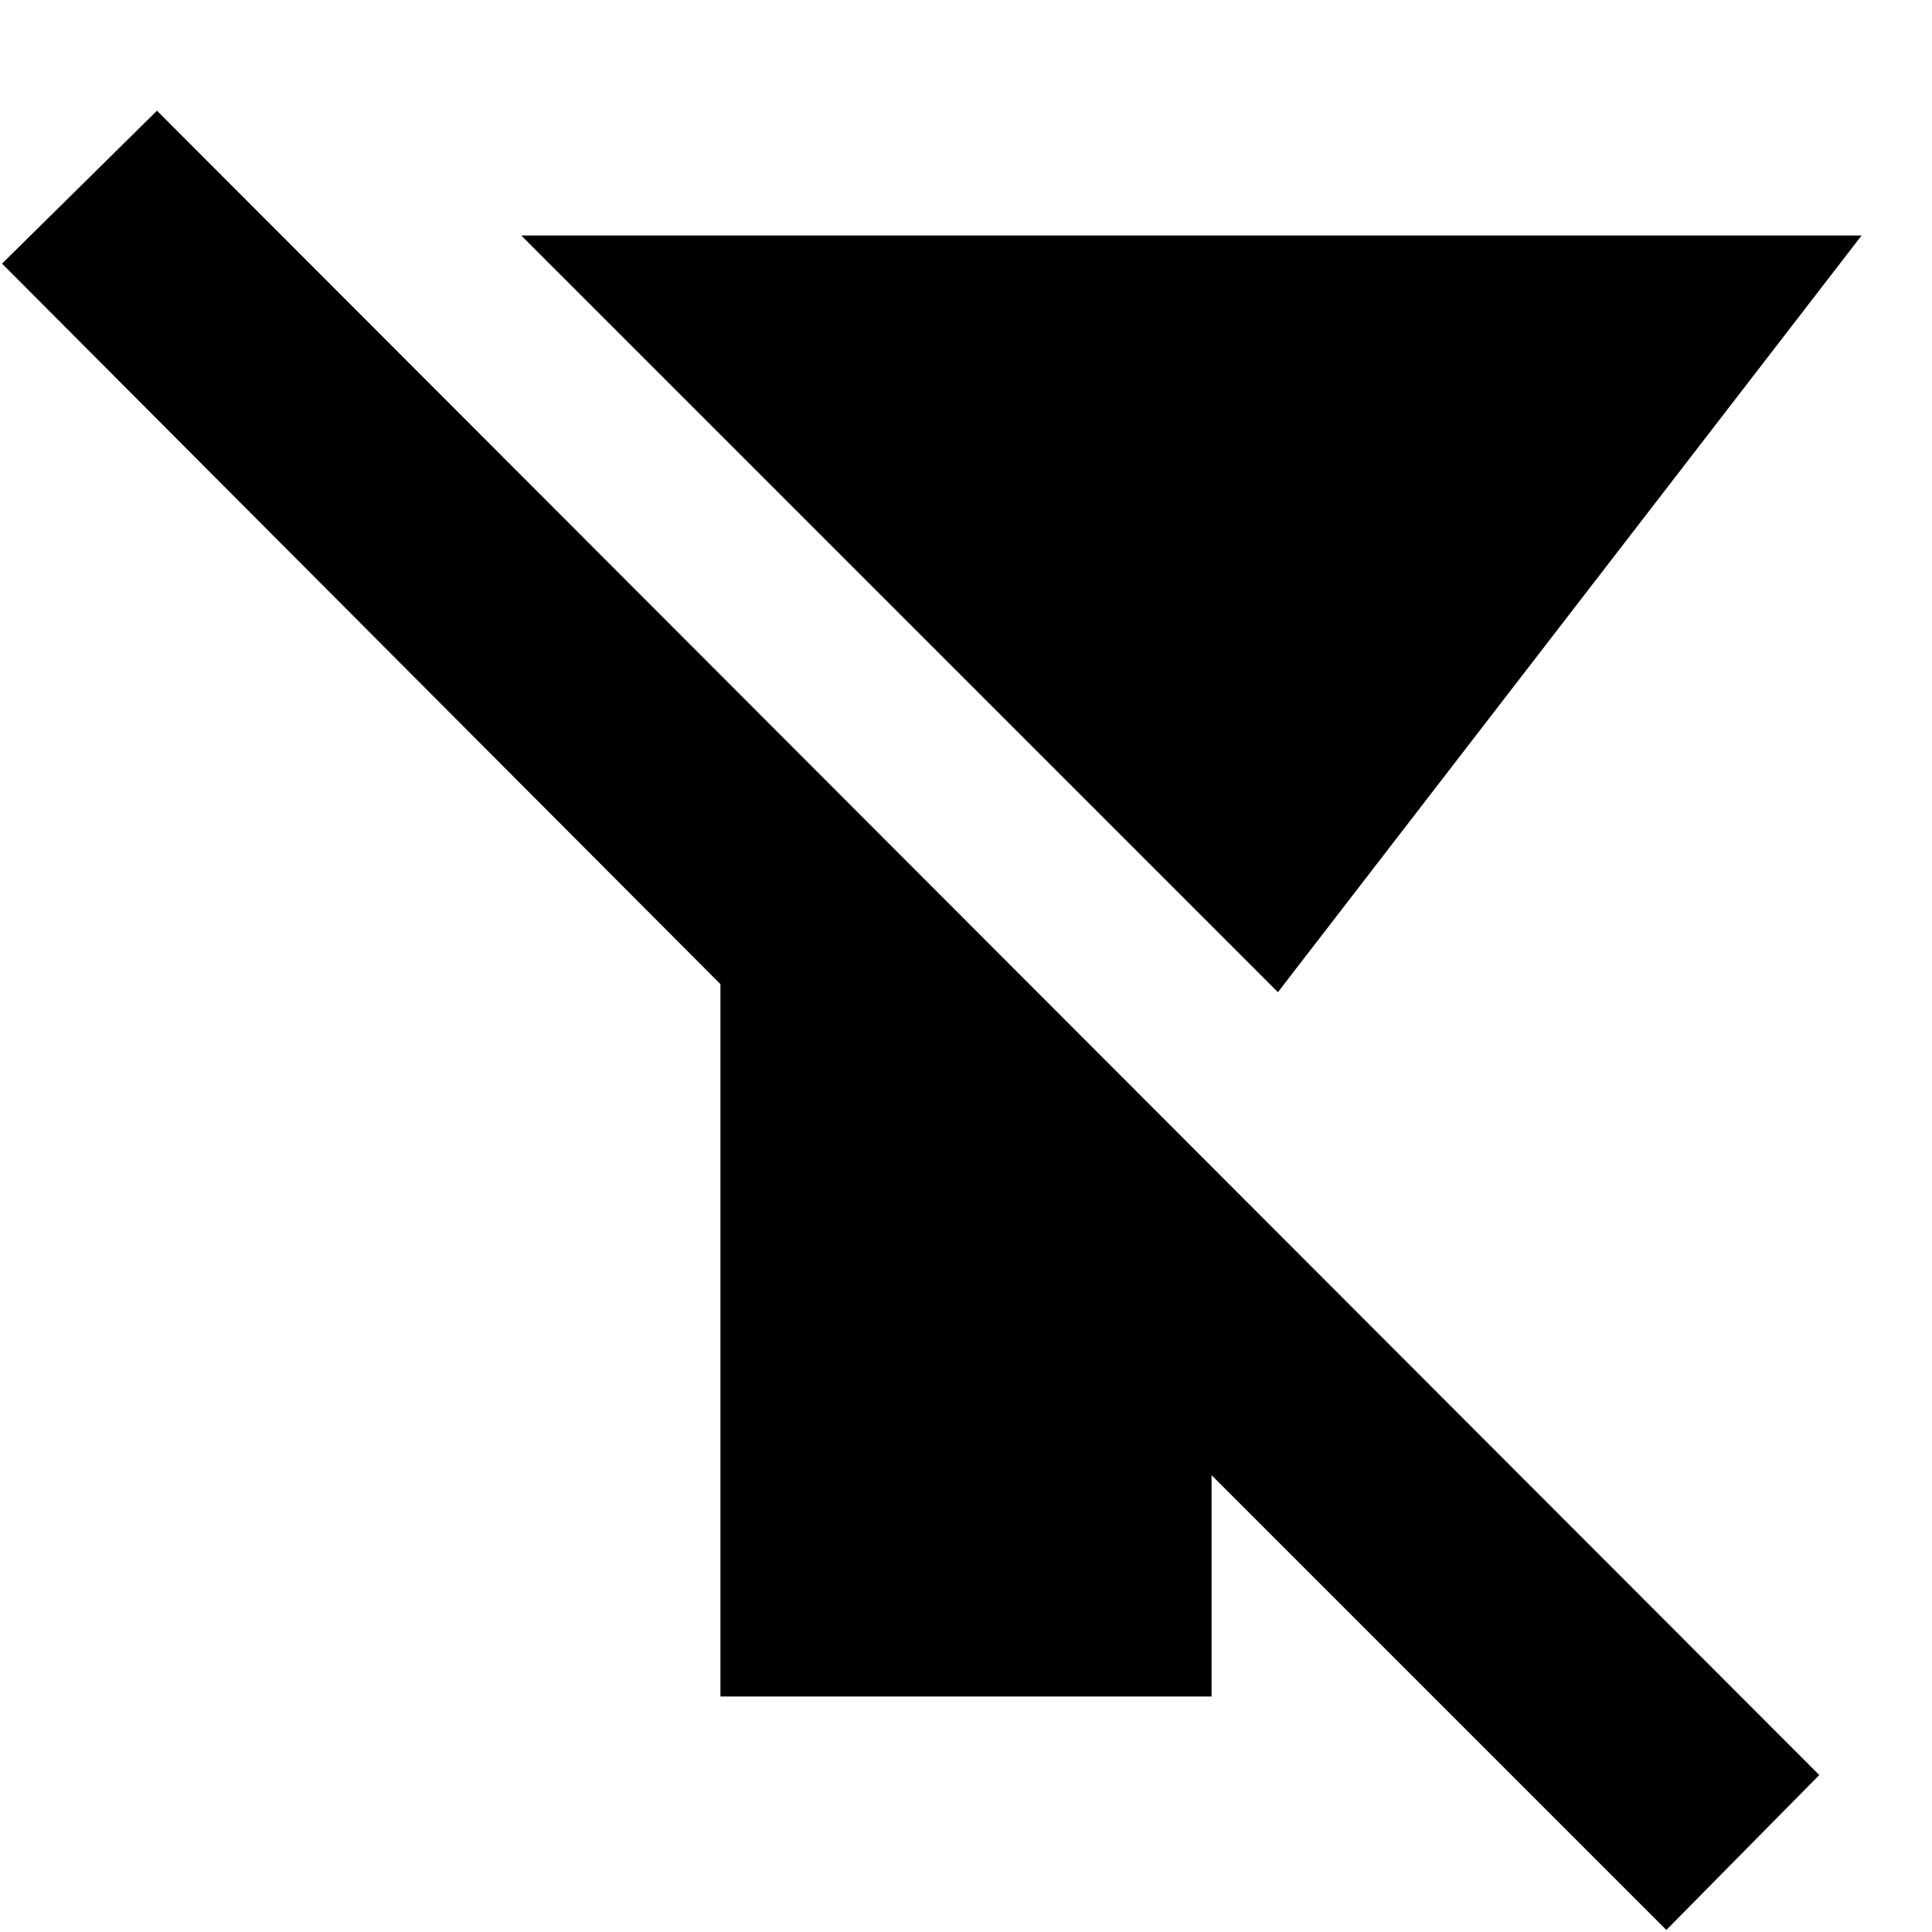 <svg xmlns="http://www.w3.org/2000/svg" height="20" width="20"><path d="M13.229 10.271 5.396 2.438h13.875Zm-5.771 7.291v-7.374L.021 2.729l1.604-1.583 17.208 17.229-1.583 1.604-4.708-4.708v2.291Z"/></svg>
